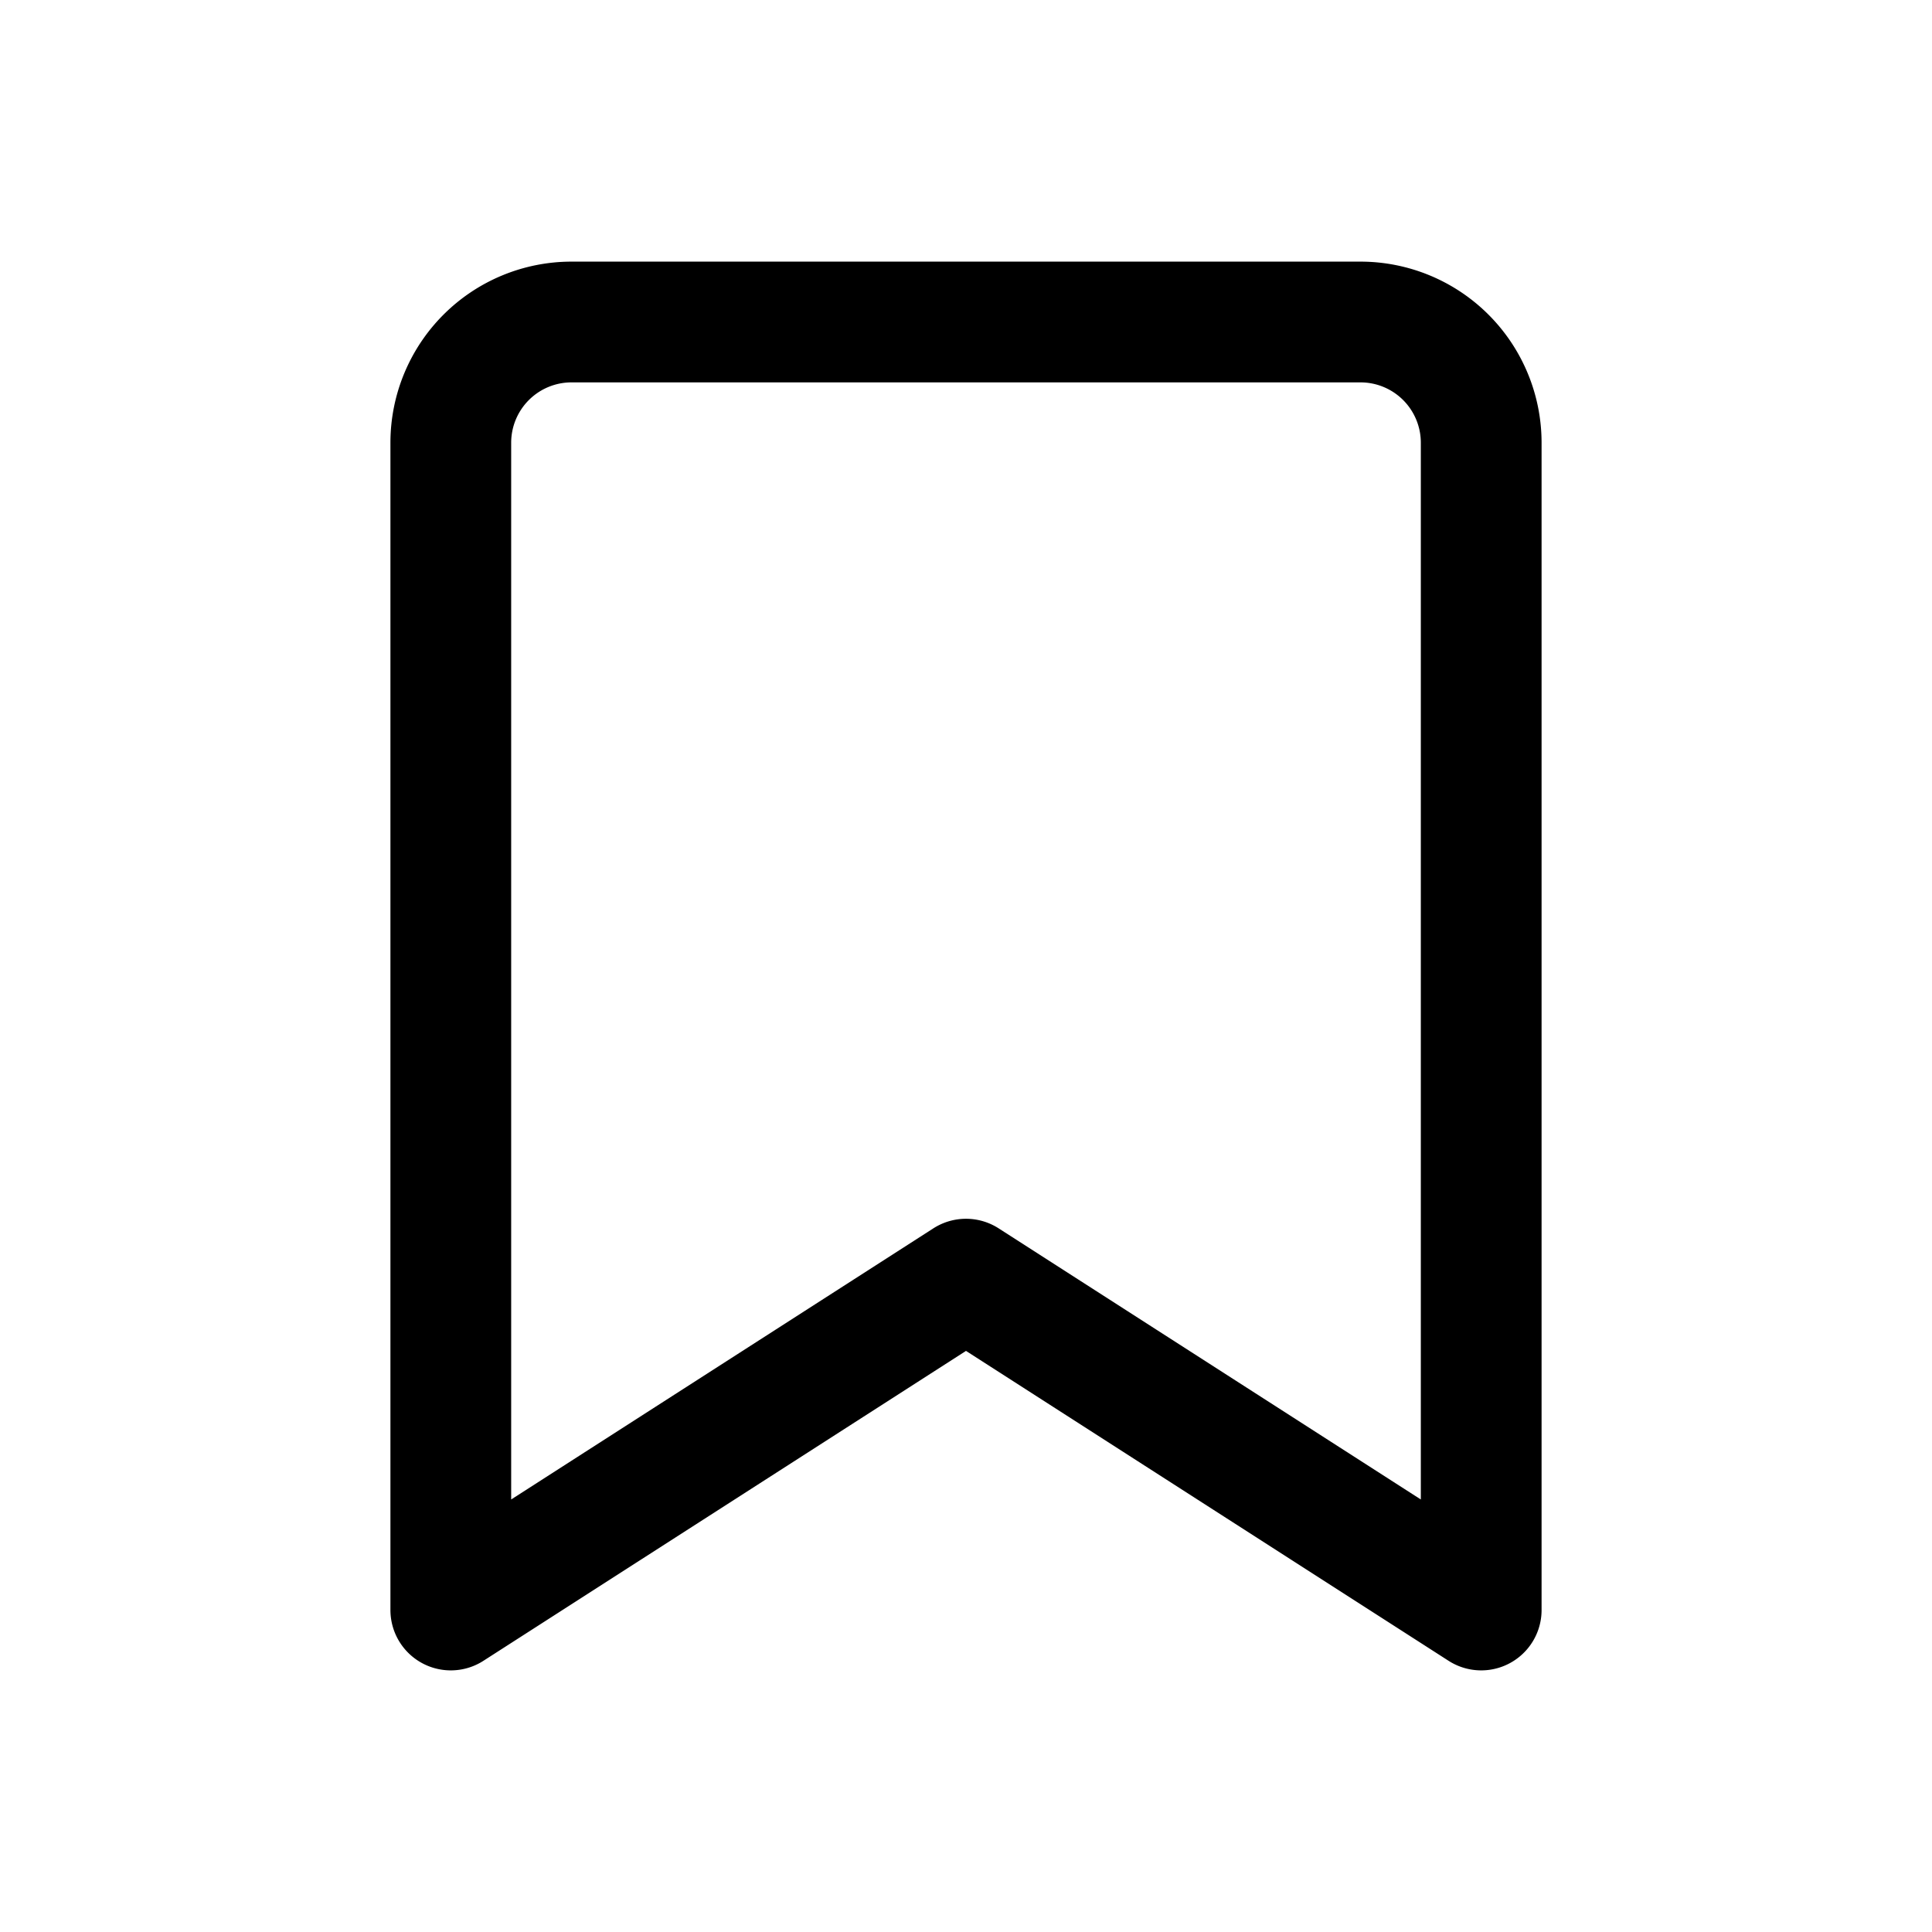 <svg xmlns="http://www.w3.org/2000/svg" width="24" height="24" viewBox="0 0 24 24" stroke="currentColor" fill="none" stroke-linecap="round" stroke-width="1.5" stroke-linejoin="round" stroke-align="center" ><path  d="M5.6,20V5.5A1.5,1.5,0,0,1,7.1,4h9.8a1.5,1.5,0,0,1,1.5,1.5V20m0,0L12,15.89,5.6,20"/></svg>